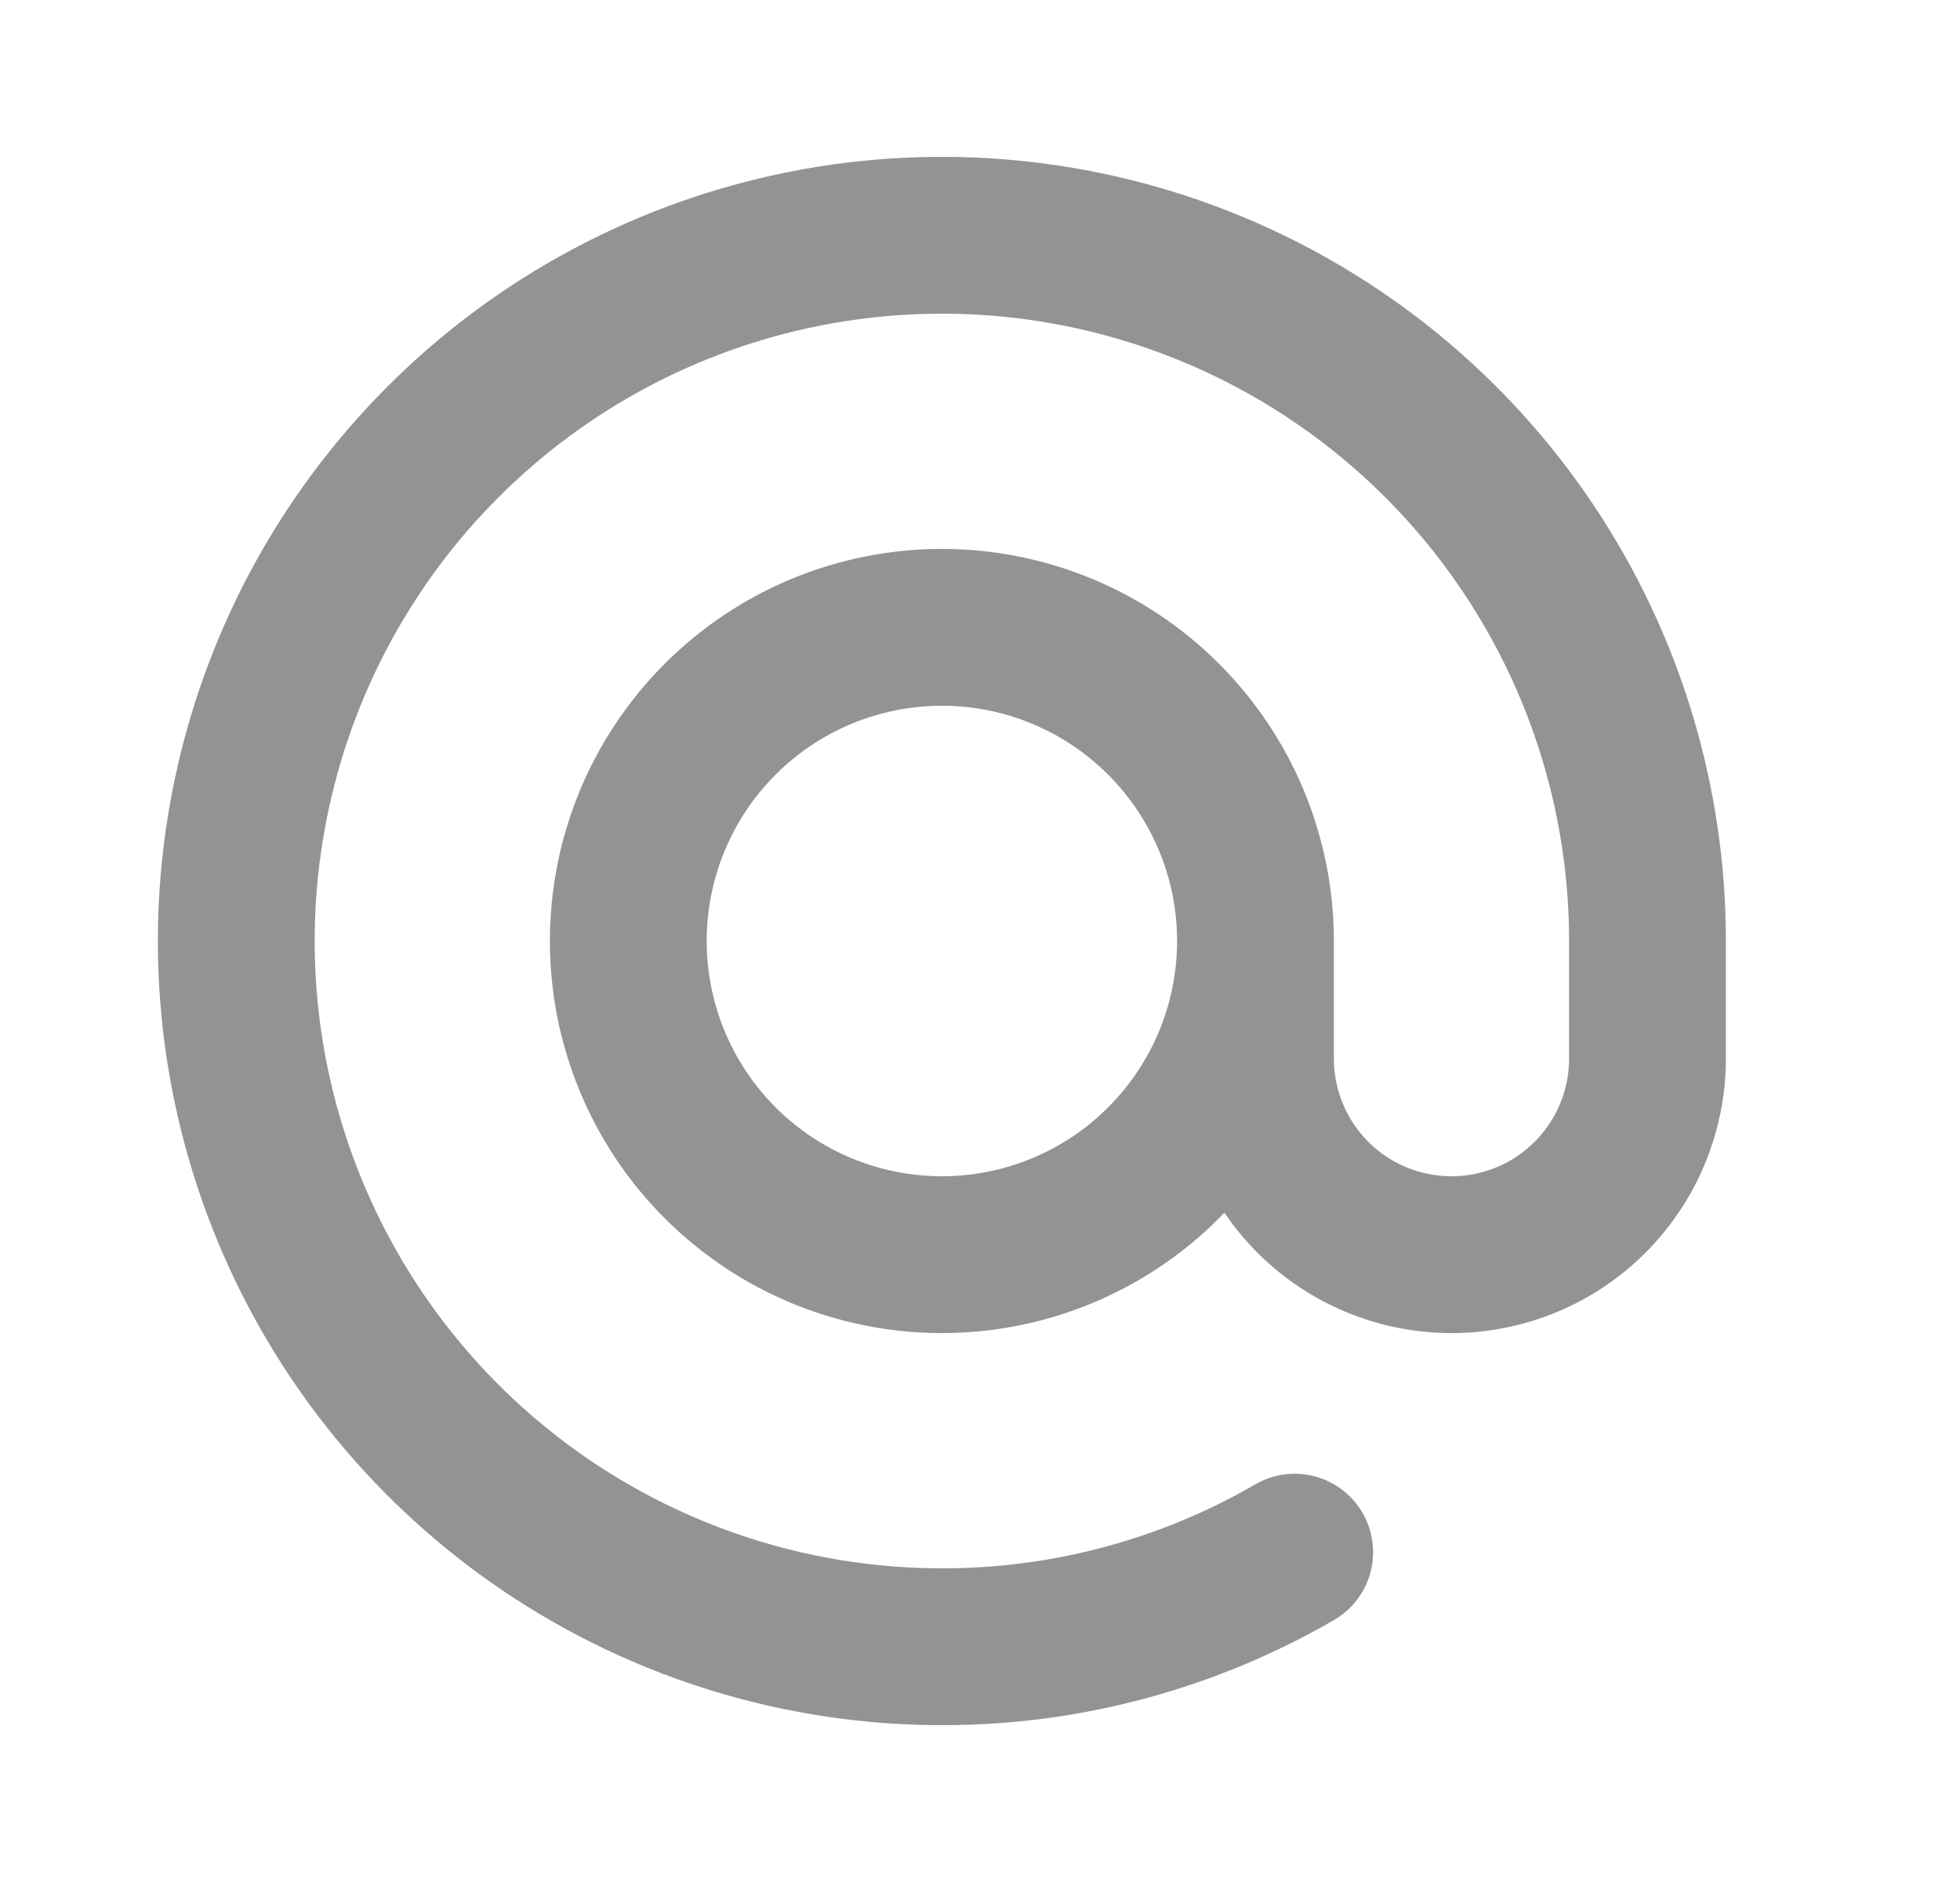 <svg width="25" height="24" viewBox="0 0 25 24" fill="none" xmlns="http://www.w3.org/2000/svg">
<path d="M16.014 12C16.014 10.939 15.592 9.922 14.842 9.172C14.092 8.421 13.075 8 12.014 8C10.953 8 9.935 8.421 9.185 9.172C8.435 9.922 8.014 10.939 8.014 12C8.014 13.061 8.435 14.078 9.185 14.828C9.935 15.579 10.953 16 12.014 16C13.075 16 14.092 15.579 14.842 14.828C15.592 14.078 16.014 13.061 16.014 12ZM16.014 12V13.5C16.014 14.163 16.277 14.799 16.746 15.268C17.215 15.737 17.851 16 18.514 16C19.177 16 19.813 15.737 20.281 15.268C20.75 14.799 21.014 14.163 21.014 13.5V12C21.014 10.22 20.486 8.48 19.497 7C18.508 5.52 17.102 4.366 15.458 3.685C13.813 3.004 12.004 2.826 10.258 3.173C8.512 3.52 6.908 4.377 5.65 5.636C4.391 6.895 3.534 8.498 3.187 10.244C2.839 11.99 3.018 13.8 3.699 15.444C4.38 17.089 5.534 18.494 7.014 19.483C8.494 20.472 10.234 21 12.014 21C13.594 21.002 15.146 20.586 16.514 19.794" stroke="#939393" stroke-width="2" stroke-linecap="round" stroke-linejoin="round"/>
</svg>
